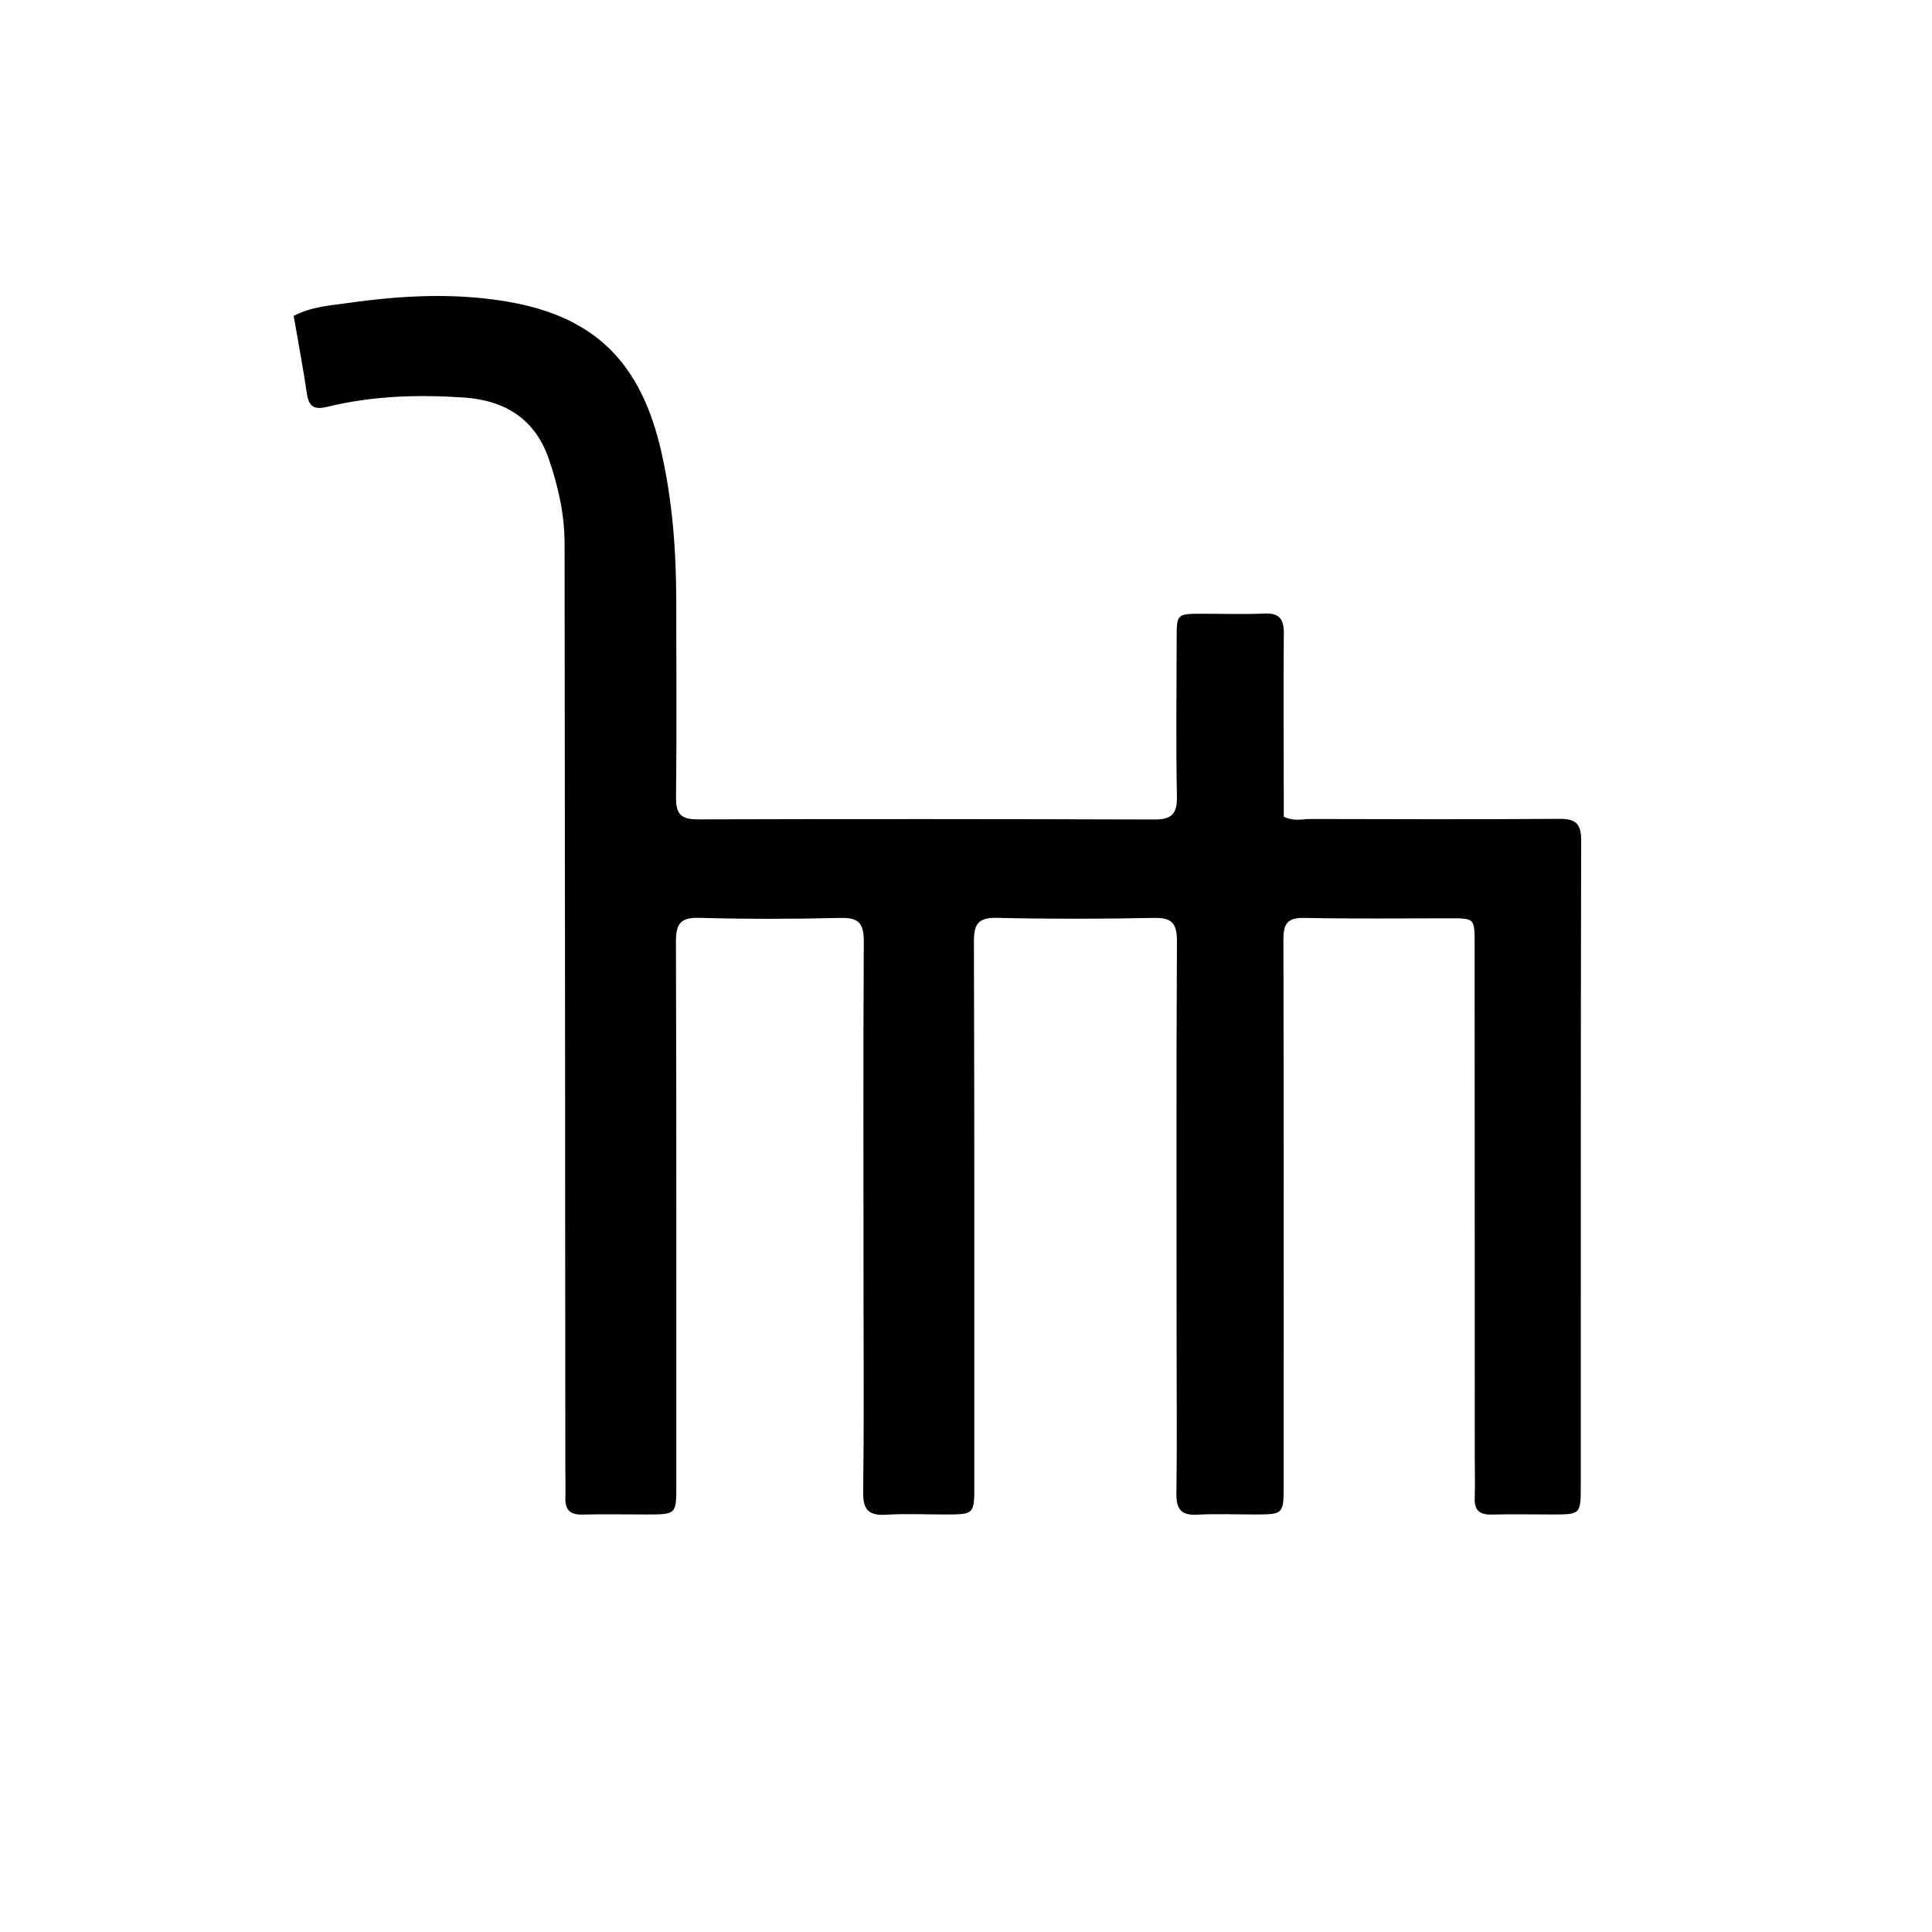 <svg version="1.1" id="Layer_1" xmlns="http://www.w3.org/2000/svg" xmlns:xlink="http://www.w3.org/1999/xlink" x="0px" y="0px"
	 width="100%" viewBox="0 0 512 512" enable-background="new 0 0 512 512" xml:space="preserve">
<path fill="#000000" opacity="1" stroke="none" 
	d="
M390.828,385.995 
	C390.817,340.338 390.81,295.181 390.793,250.023 
	C390.79,243.376 390.77,243.369 384.234,243.364 
	C371.404,243.355 358.569,243.529 345.744,243.255 
	C341.264,243.16 340.108,244.685 340.119,248.994 
	C340.242,297.151 340.188,345.308 340.181,393.465 
	C340.18,401.342 340.179,401.345 332.272,401.349 
	C327.273,401.351 322.263,401.139 317.278,401.405 
	C313.121,401.626 311.708,400.027 311.763,395.922 
	C311.934,383.093 311.817,370.261 311.815,357.43 
	C311.807,321.438 311.713,285.444 311.898,249.453 
	C311.922,244.607 310.503,243.159 305.699,243.257 
	C291.874,243.539 278.035,243.562 264.212,243.24 
	C259.242,243.124 258.084,244.863 258.098,249.536 
	C258.247,297.525 258.196,345.516 258.204,393.506 
	C258.206,401.344 258.215,401.346 250.292,401.35 
	C245.127,401.352 239.946,401.104 234.8,401.417 
	C230.261,401.693 228.685,400.144 228.748,395.487 
	C228.98,378.327 228.849,361.162 228.846,343.999 
	C228.84,312.505 228.741,281.011 228.911,249.518 
	C228.936,244.78 227.642,243.134 222.739,243.258 
	C210.25,243.573 197.741,243.573 185.252,243.244 
	C180.294,243.113 179.116,244.865 179.131,249.547 
	C179.28,297.537 179.23,345.528 179.234,393.518 
	C179.234,401.347 179.232,401.35 171.286,401.35 
	C165.62,401.351 159.952,401.234 154.29,401.376 
	C151.046,401.458 149.729,400.076 149.83,396.936 
	C149.91,394.439 149.824,391.938 149.822,389.438 
	C149.766,307.622 149.732,225.805 149.62,143.989 
	C149.609,136.287 147.921,128.8 145.405,121.531 
	C141.739,110.939 133.716,106.087 123.03,105.358 
	C110.865,104.527 98.71,104.881 86.794,107.8 
	C83.435,108.622 81.865,107.927 81.34,104.367 
	C80.326,97.491 79.024,90.657 77.827,83.72 
	C82.642,81.199 87.671,80.948 92.548,80.257 
	C106.442,78.288 120.405,77.562 134.305,79.909 
	C157.527,83.829 169.848,95.93 175.255,119.714 
	C178.219,132.756 179.202,146.009 179.213,159.351 
	C179.228,176.681 179.344,194.012 179.157,211.34 
	C179.111,215.67 180.46,217.153 184.862,217.14 
	C225.187,217.026 265.513,217.045 305.838,217.177 
	C310.313,217.191 311.979,215.867 311.891,211.175 
	C311.629,197.183 311.808,183.183 311.829,169.185 
	C311.839,162.678 311.854,162.667 318.567,162.652 
	C324.066,162.639 329.573,162.846 335.061,162.596 
	C339.063,162.414 340.256,164.058 340.223,167.865 
	C340.097,182.195 340.197,196.526 340.213,210.856 
	C340.215,212.808 340.213,214.759 340.213,216.436 
	C342.949,217.755 345.13,217.036 347.242,217.041 
	C369.237,217.093 391.233,217.163 413.228,217.004 
	C417.52,216.973 419.033,218.238 419.023,222.7 
	C418.891,279.688 418.93,336.676 418.919,393.665 
	C418.918,401.346 418.903,401.35 411.276,401.351 
	C405.944,401.352 400.609,401.24 395.28,401.374 
	C392.09,401.455 390.694,400.209 390.81,396.984 
	C390.936,393.492 390.832,389.991 390.828,385.995 
z"/>
</svg>